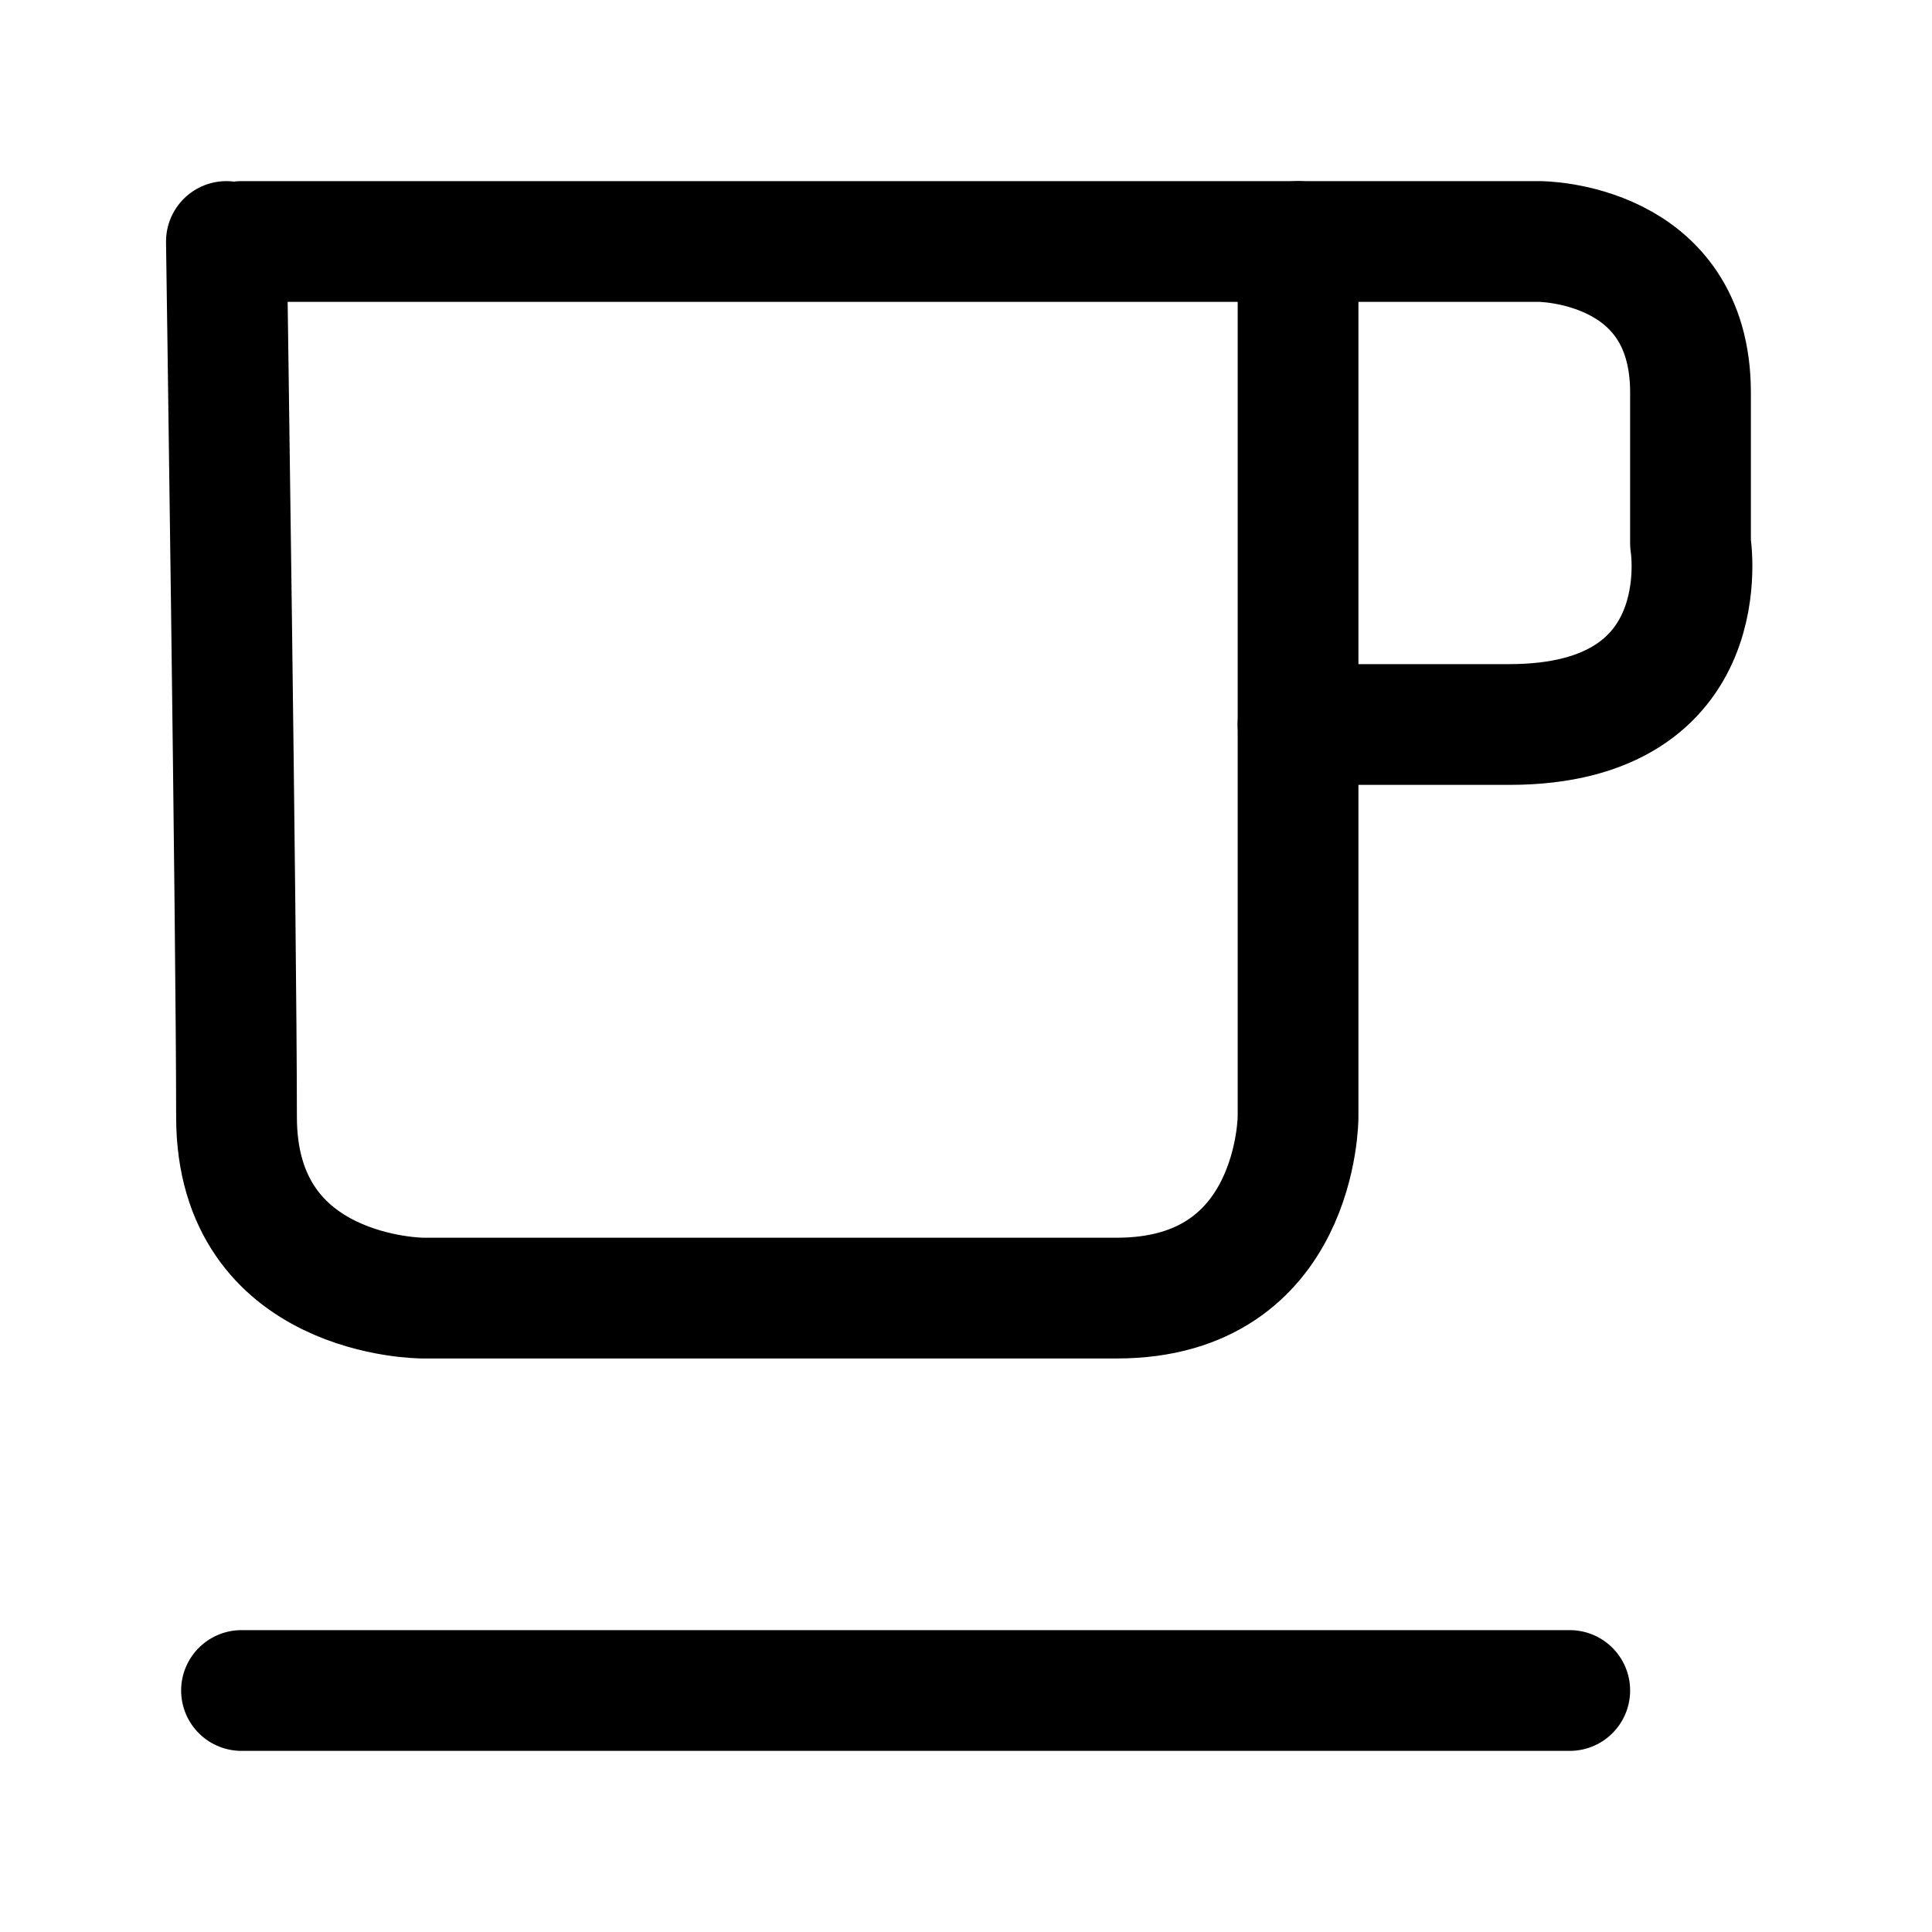 <svg width="192" height="192" viewBox="0 0 50.8 50.8" xmlns="http://www.w3.org/2000/svg"><g fill="none" stroke-linecap="round" stroke-linejoin="round" stroke-width="3.175"><path d="M6.35 44.45h34.925M6.35 6.35h27.781v23.019s0 4.763-4.763 4.763H11.114s-4.895 0-4.895-4.763S5.953 6.35 5.953 6.35" stroke="#000"/><path d="M34.131 6.35h6.35s3.969 0 3.969 3.969v3.969s.794 4.762-4.763 4.762h-5.556" stroke="#010000"/></g></svg>